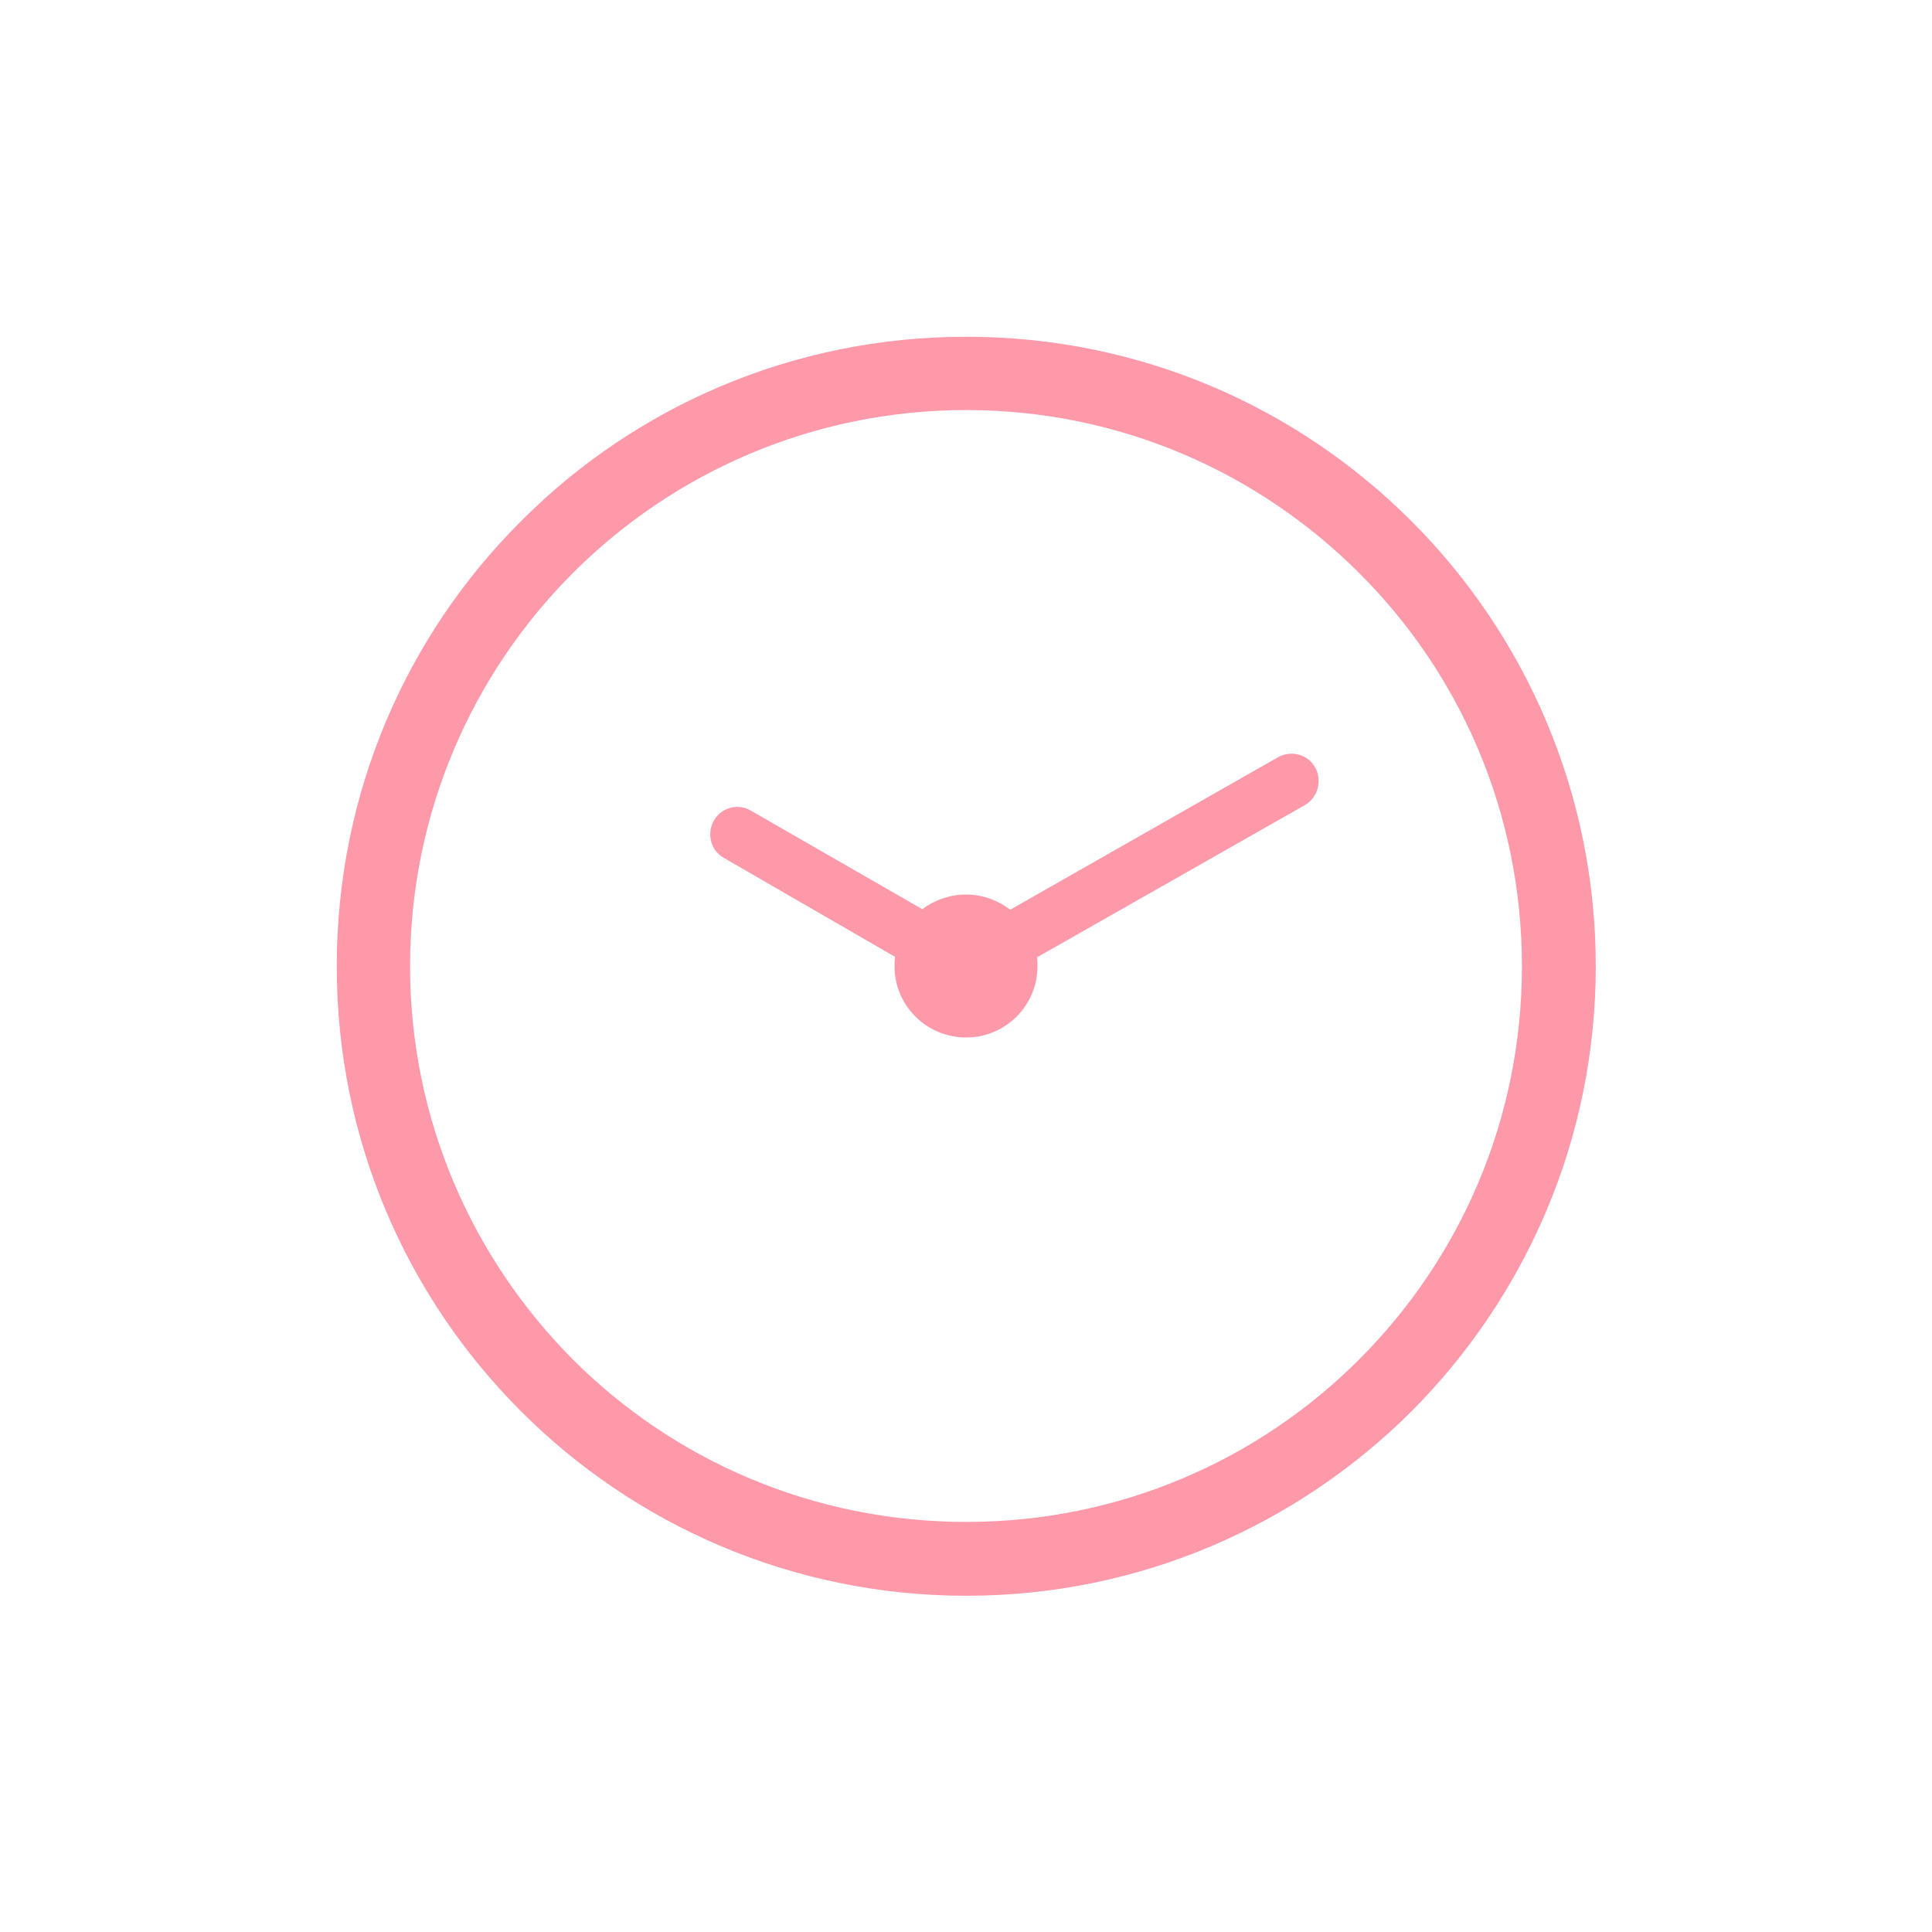<?xml version="1.0" encoding="UTF-8"?>
<!DOCTYPE svg PUBLIC "-//W3C//DTD SVG 1.0//EN" "http://www.w3.org/TR/2001/REC-SVG-20010904/DTD/svg10.dtd">
<!-- Creator: CorelDRAW 2018 (64-Bit) -->
<svg xmlns="http://www.w3.org/2000/svg" xml:space="preserve" width="181px" height="181px" version="1.0" style="shape-rendering:geometricPrecision; text-rendering:geometricPrecision; image-rendering:optimizeQuality; fill-rule:evenodd; clip-rule:evenodd"
viewBox="0 0 36.89 36.89"
 xmlns:xlink="http://www.w3.org/1999/xlink">
 <defs>
  <style type="text/css">
   <![CDATA[
    .fil0 {fill:none}
    .fil1 {fill:#FE99A9}
    .fil2 {fill:#FE99A9;fill-rule:nonzero}
   ]]>
  </style>
 </defs>
 <g id="Слой_x0020_1">
  <rect class="fil0" width="36.89" height="36.89"/>
  <path class="fil1" d="M18.45 17.08c0.31,0 0.6,0.11 0.84,0.29l5.11 -2.91c0.25,-0.14 0.57,-0.06 0.71,0.19 0.14,0.25 0.06,0.57 -0.19,0.72l-5.12 2.91c0.01,0.05 0.01,0.11 0.01,0.17 0,0.75 -0.61,1.36 -1.36,1.36 -0.76,0 -1.37,-0.61 -1.37,-1.36 0,-0.06 0,-0.12 0.01,-0.18l-3.27 -1.89c-0.25,-0.14 -0.33,-0.46 -0.19,-0.71 0.14,-0.25 0.46,-0.34 0.71,-0.19l3.27 1.88c0.23,-0.17 0.52,-0.28 0.84,-0.28z"/>
  <path class="fil2" d="M18.45 6.43c3.32,0 6.32,1.34 8.5,3.52 2.17,2.17 3.52,5.18 3.52,8.5 0,3.32 -1.35,6.32 -3.52,8.5 -2.18,2.17 -5.18,3.52 -8.5,3.52 -3.32,0 -6.33,-1.35 -8.5,-3.52 -2.18,-2.18 -3.52,-5.18 -3.52,-8.5 0,-3.32 1.34,-6.33 3.52,-8.5 2.17,-2.18 5.18,-3.52 8.5,-3.52zm7.5 4.51c-1.92,-1.92 -4.57,-3.11 -7.5,-3.11 -2.93,0 -5.59,1.19 -7.51,3.11 -1.92,1.92 -3.11,4.58 -3.11,7.51 0,2.93 1.19,5.58 3.11,7.51 1.92,1.92 4.58,3.1 7.51,3.1 2.93,0 5.58,-1.18 7.5,-3.1 1.93,-1.93 3.11,-4.58 3.11,-7.51 0,-2.93 -1.18,-5.59 -3.11,-7.51z"/>
 </g>
</svg>
